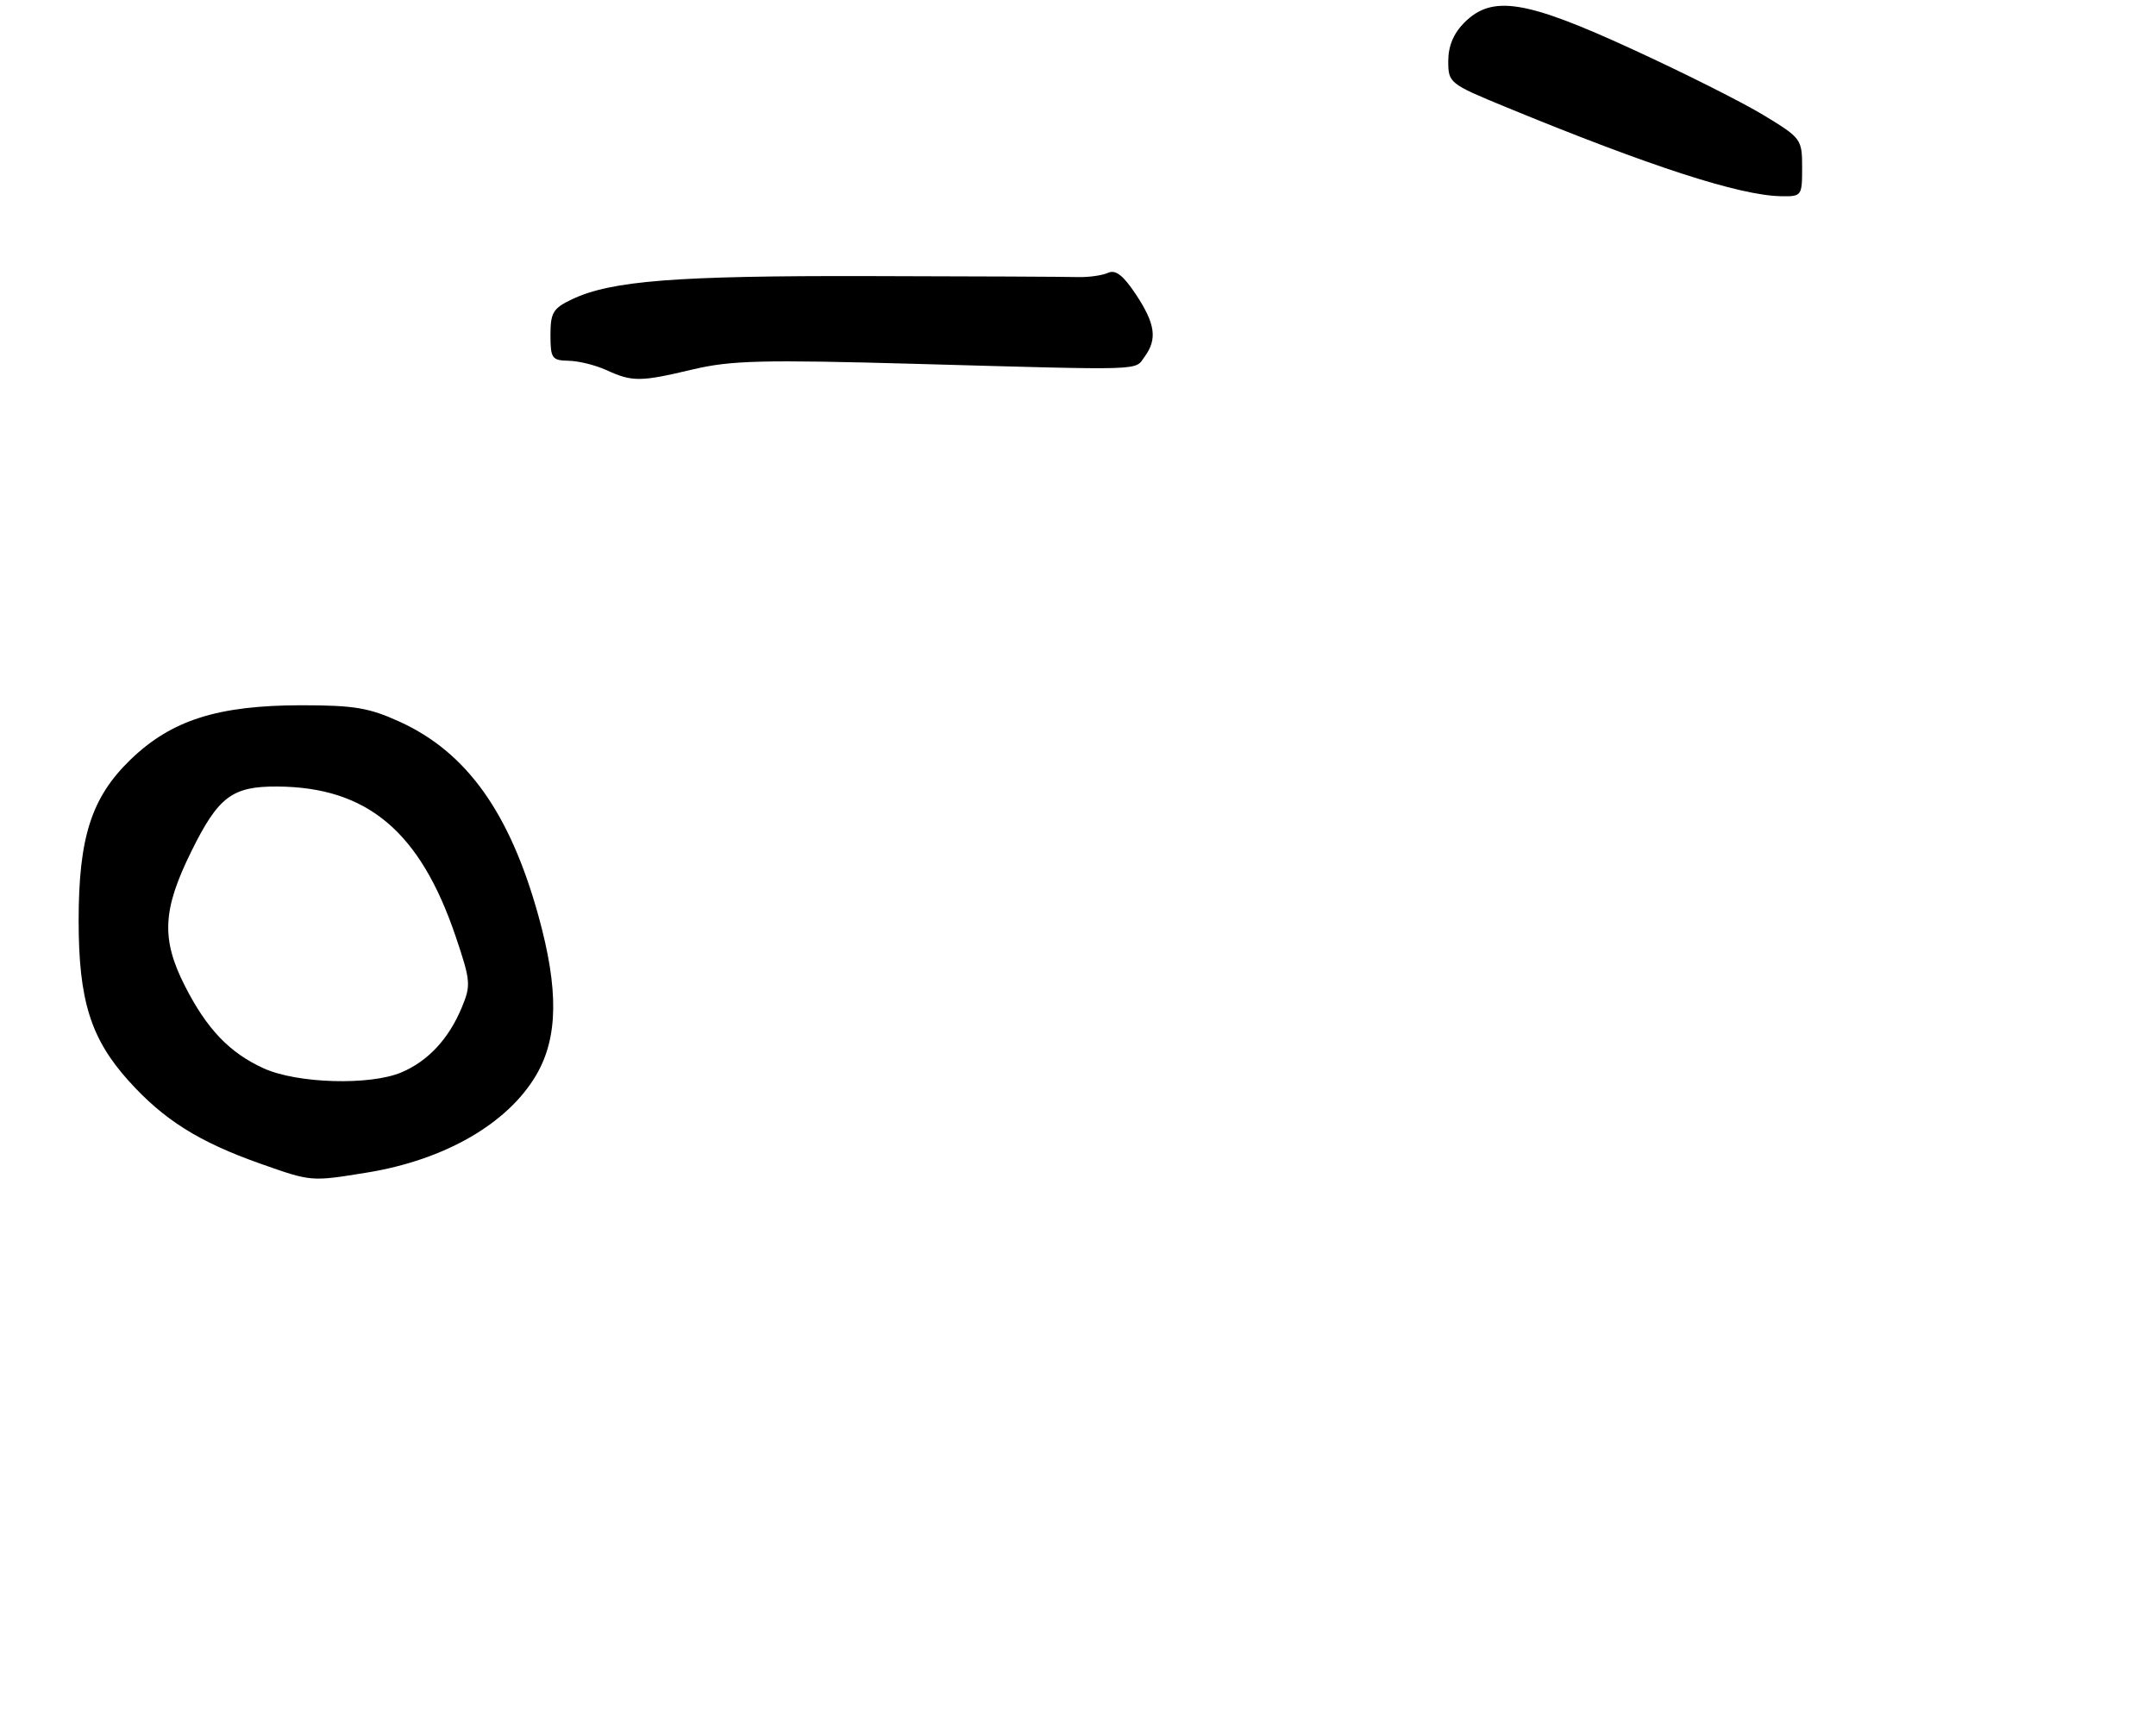 <?xml version="1.0" encoding="UTF-8" standalone="no"?>
<!DOCTYPE svg PUBLIC "-//W3C//DTD SVG 1.1//EN" "http://www.w3.org/Graphics/SVG/1.1/DTD/svg11.dtd" >
<svg xmlns="http://www.w3.org/2000/svg" xmlns:xlink="http://www.w3.org/1999/xlink" version="1.1" viewBox="0 0 329 264">
 <g >
 <path fill="currentColor"
d=" M 55.99 178.93 C 67.84 177.01 77.46 171.47 81.81 164.07 C 85.18 158.34 85.28 150.99 82.15 139.70 C 77.79 124.01 71.23 114.83 61.07 110.17 C 56.33 108.00 54.08 107.62 46.00 107.62 C 33.21 107.63 26.14 109.89 19.88 115.95 C 13.95 121.70 12.00 127.79 12.00 140.50 C 12.00 152.61 13.83 158.49 19.63 164.93 C 24.98 170.88 30.35 174.26 39.76 177.58 C 47.55 180.33 47.44 180.32 55.99 178.93 Z  M 105.69 56.38 C 111.56 54.99 116.30 54.87 140.00 55.53 C 175.22 56.51 173.10 56.58 174.66 54.44 C 176.63 51.75 176.31 49.43 173.34 44.93 C 171.40 42.01 170.24 41.11 169.09 41.63 C 168.21 42.03 166.15 42.32 164.50 42.28 C 162.85 42.23 148.45 42.16 132.50 42.13 C 103.15 42.06 93.26 42.83 87.29 45.67 C 84.40 47.04 84.00 47.70 84.00 51.11 C 84.00 54.68 84.23 55.00 86.75 55.05 C 88.26 55.07 90.85 55.71 92.50 56.46 C 96.49 58.29 97.69 58.28 105.69 56.38 Z  M 275.00 25.57 C 275.00 21.24 274.87 21.06 269.15 17.59 C 265.93 15.63 256.91 11.10 249.11 7.52 C 232.75 -0.00 227.71 -0.80 223.45 3.45 C 221.81 5.10 221.00 7.03 221.00 9.31 C 221.00 12.65 221.17 12.79 229.75 16.32 C 251.83 25.41 265.44 29.82 271.75 29.94 C 274.94 30.00 275.00 29.91 275.00 25.57 Z  M 40.25 163.03 C 35.04 160.66 31.59 157.06 28.24 150.50 C 24.57 143.29 24.78 138.85 29.22 129.87 C 33.32 121.57 35.43 119.98 42.30 120.02 C 56.04 120.10 64.11 126.88 69.53 142.89 C 71.83 149.70 71.89 150.34 70.44 153.80 C 68.46 158.54 65.32 161.91 61.28 163.63 C 56.50 165.67 45.36 165.35 40.25 163.03 Z "/>
</g>
</svg>